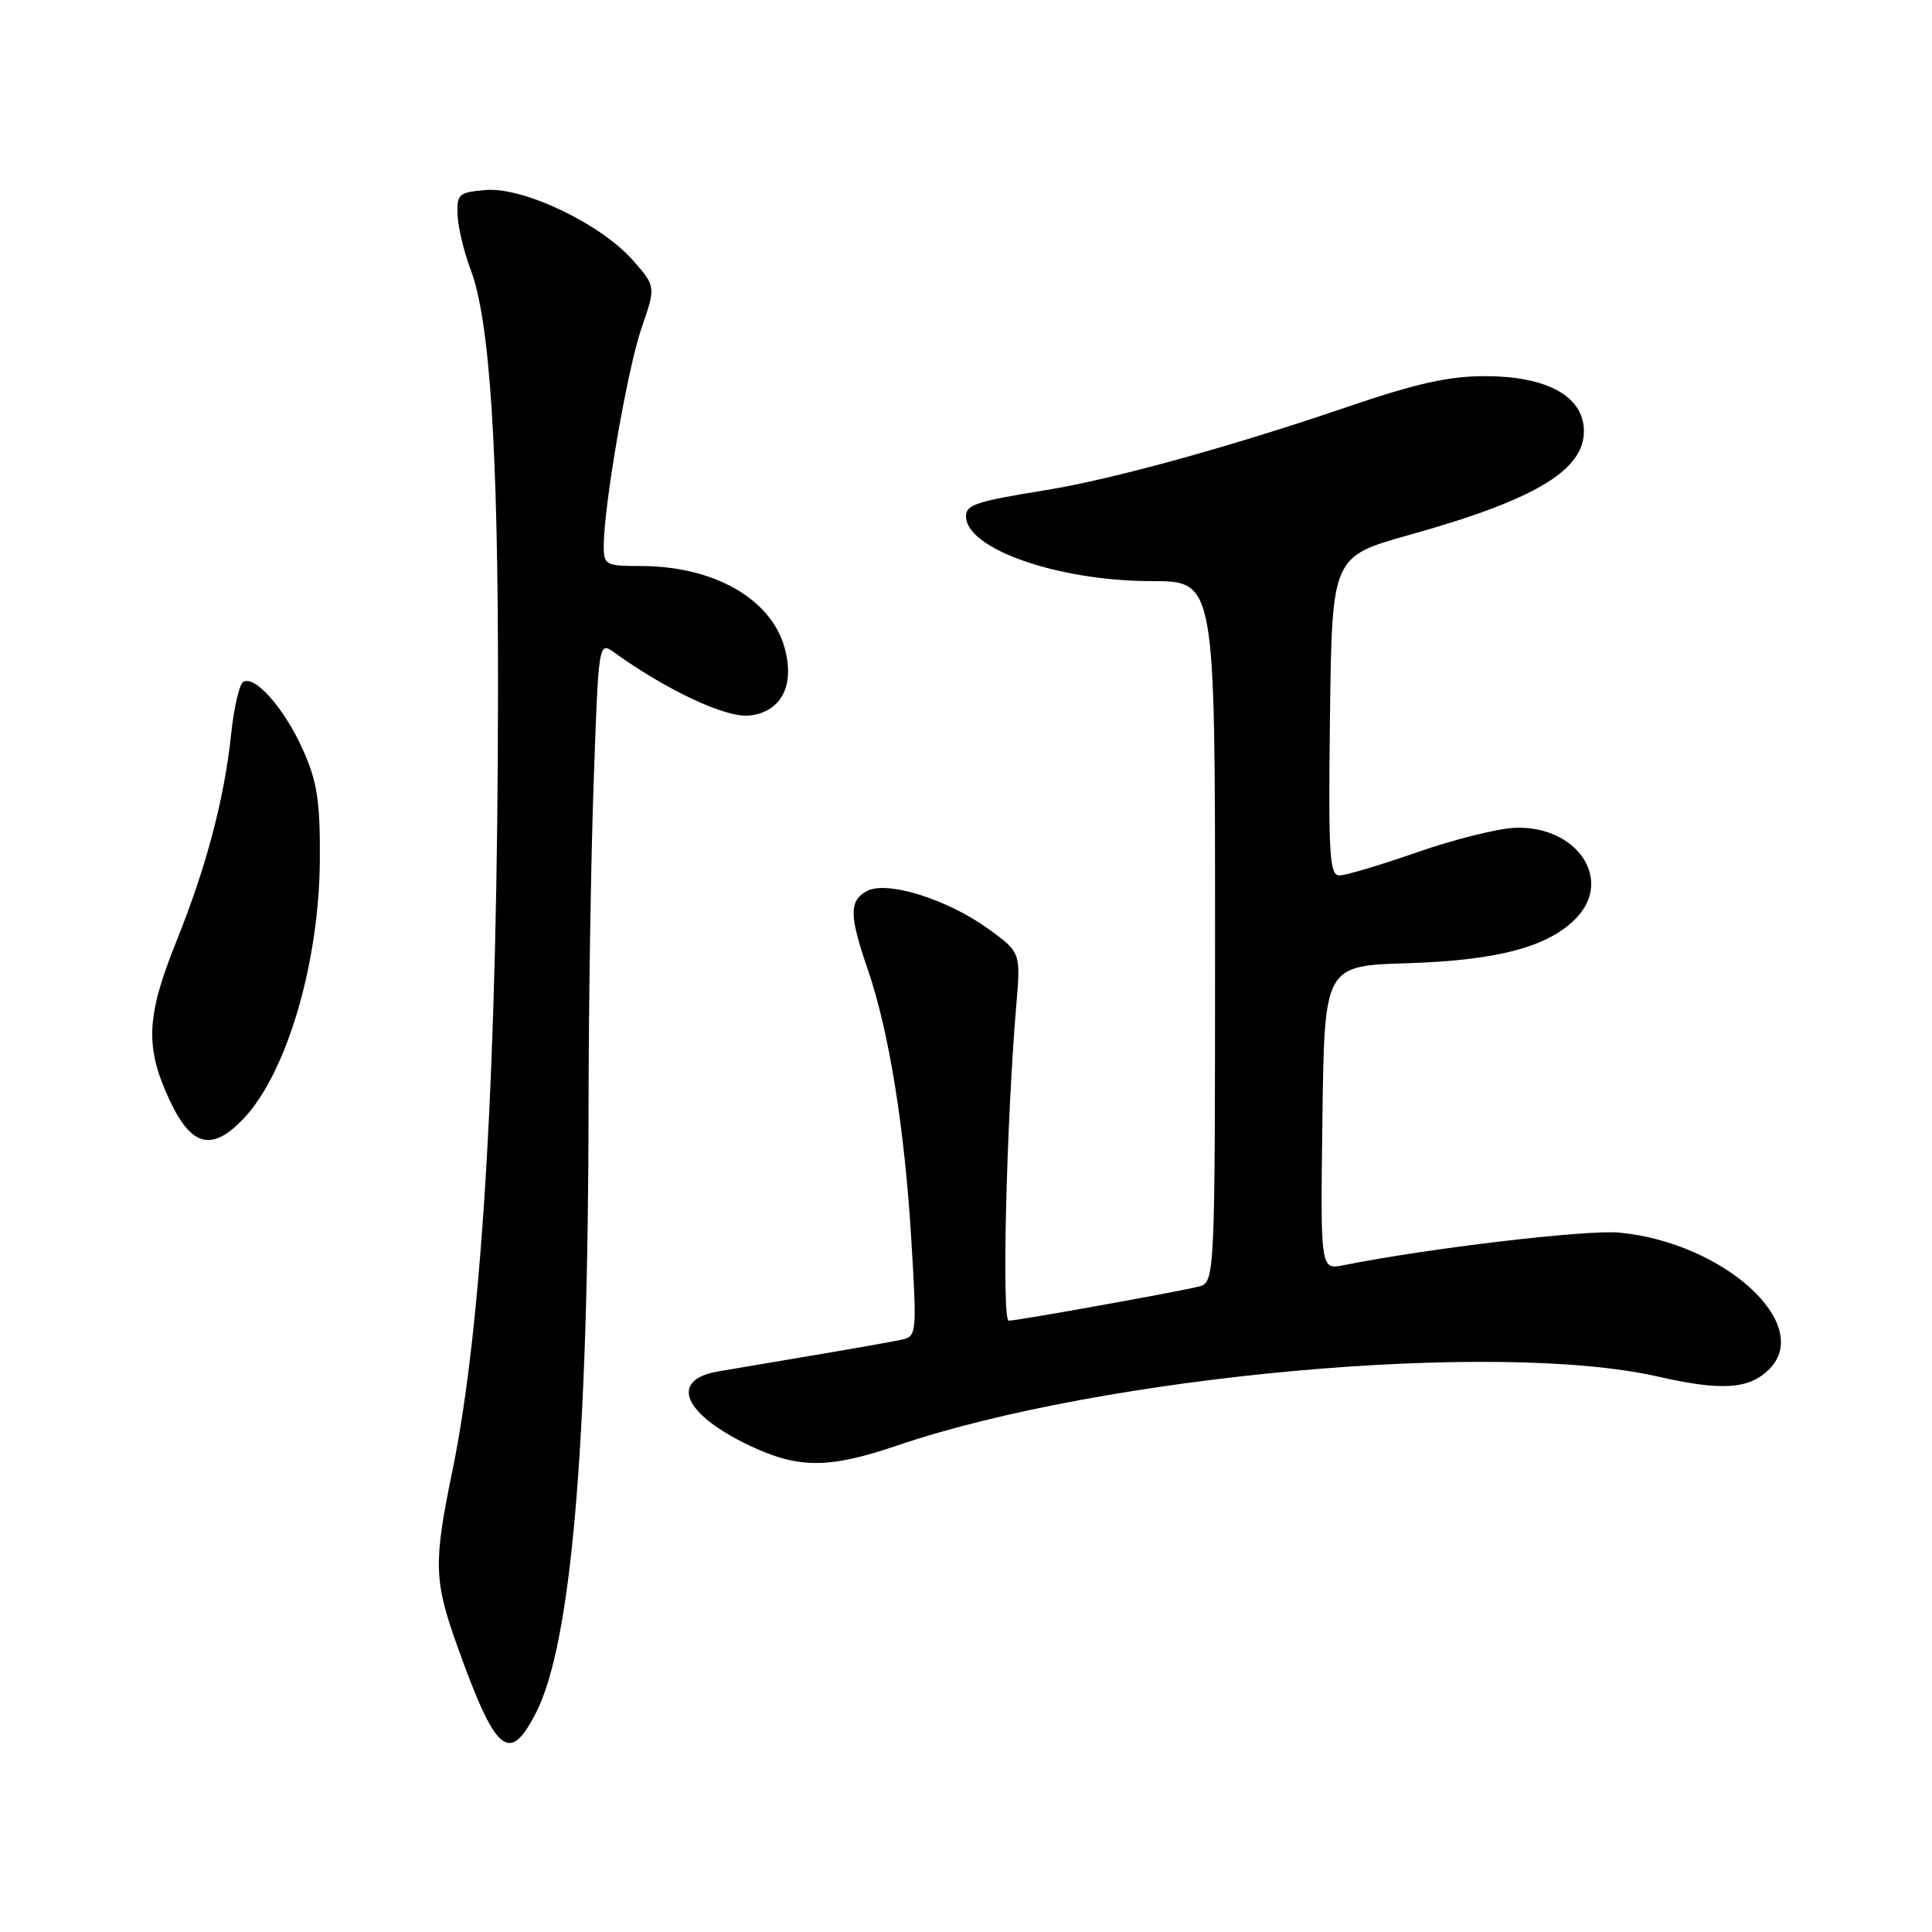 <?xml version="1.0" encoding="UTF-8" standalone="no"?>
<!DOCTYPE svg PUBLIC "-//W3C//DTD SVG 1.1//EN" "http://www.w3.org/Graphics/SVG/1.1/DTD/svg11.dtd" >
<svg xmlns="http://www.w3.org/2000/svg" xmlns:xlink="http://www.w3.org/1999/xlink" version="1.1" viewBox="0 0 256 256">
 <g >
 <path fill="currentColor"
d=" M 71.04 226.91 C 75.70 217.79 77.96 191.46 77.99 146.00 C 78.00 133.07 78.30 114.06 78.66 103.73 C 79.32 84.97 79.32 84.97 81.41 86.47 C 88.35 91.46 96.14 95.11 99.21 94.82 C 103.49 94.40 105.36 90.89 103.97 85.85 C 102.17 79.32 94.56 75.00 84.87 75.00 C 80.28 75.00 80.00 74.85 80.00 72.38 C 80.00 67.03 83.13 48.95 84.98 43.55 C 86.91 37.96 86.91 37.96 83.87 34.50 C 79.63 29.67 69.39 24.77 64.39 25.18 C 60.77 25.48 60.51 25.71 60.63 28.50 C 60.70 30.15 61.48 33.38 62.35 35.69 C 64.89 42.35 66.00 59.26 65.99 91.00 C 65.96 140.69 63.94 175.58 59.94 194.91 C 57.42 207.14 57.49 209.44 60.62 218.19 C 65.71 232.39 67.49 233.88 71.04 226.91 Z  M 118.91 191.53 C 146.18 182.25 198.28 177.53 219.67 182.40 C 228.17 184.33 231.76 184.09 234.43 181.43 C 240.34 175.52 228.47 164.68 214.61 163.33 C 210.33 162.91 189.30 165.39 178.02 167.65 C 174.96 168.26 174.96 168.26 175.23 148.11 C 175.50 127.97 175.50 127.97 186.50 127.63 C 198.58 127.25 205.31 125.43 208.95 121.55 C 213.77 116.42 208.82 109.33 200.68 109.69 C 198.38 109.80 192.56 111.26 187.75 112.94 C 182.94 114.62 178.32 116.00 177.48 116.00 C 176.16 116.00 176.00 113.24 176.23 94.87 C 176.50 73.75 176.50 73.75 186.74 70.88 C 204.03 66.05 210.48 62.00 209.83 56.40 C 209.34 52.25 204.58 49.85 196.78 49.84 C 192.03 49.83 187.59 50.82 178.55 53.91 C 163.13 59.18 147.32 63.54 138.50 64.96 C 129.37 66.43 128.00 66.88 128.00 68.41 C 128.00 72.73 140.23 77.00 152.59 77.00 C 161.00 77.00 161.00 77.00 161.00 123.48 C 161.00 169.96 161.00 169.96 158.75 170.50 C 155.39 171.30 134.76 175.00 133.66 175.00 C 132.72 175.00 133.35 148.84 134.65 133.35 C 135.26 126.20 135.26 126.20 130.97 123.09 C 125.53 119.15 117.53 116.65 114.89 118.06 C 112.49 119.34 112.51 121.27 114.99 128.48 C 117.80 136.64 119.88 149.54 120.76 164.37 C 121.50 176.61 121.45 177.10 119.51 177.51 C 118.41 177.75 113.22 178.67 108.00 179.55 C 102.78 180.43 97.00 181.40 95.16 181.72 C 88.56 182.85 90.57 187.44 99.50 191.63 C 105.87 194.62 109.88 194.60 118.91 191.53 Z  M 32.25 148.25 C 37.97 142.25 42.30 127.61 42.38 114.00 C 42.43 106.16 42.04 103.60 40.14 99.35 C 37.70 93.88 33.76 89.41 32.22 90.36 C 31.71 90.68 31.00 93.75 30.64 97.18 C 29.74 105.80 27.33 114.92 23.36 124.77 C 19.37 134.68 19.19 138.73 22.46 145.75 C 25.35 151.94 28.06 152.64 32.25 148.25 Z "/>
</g>
</svg>
